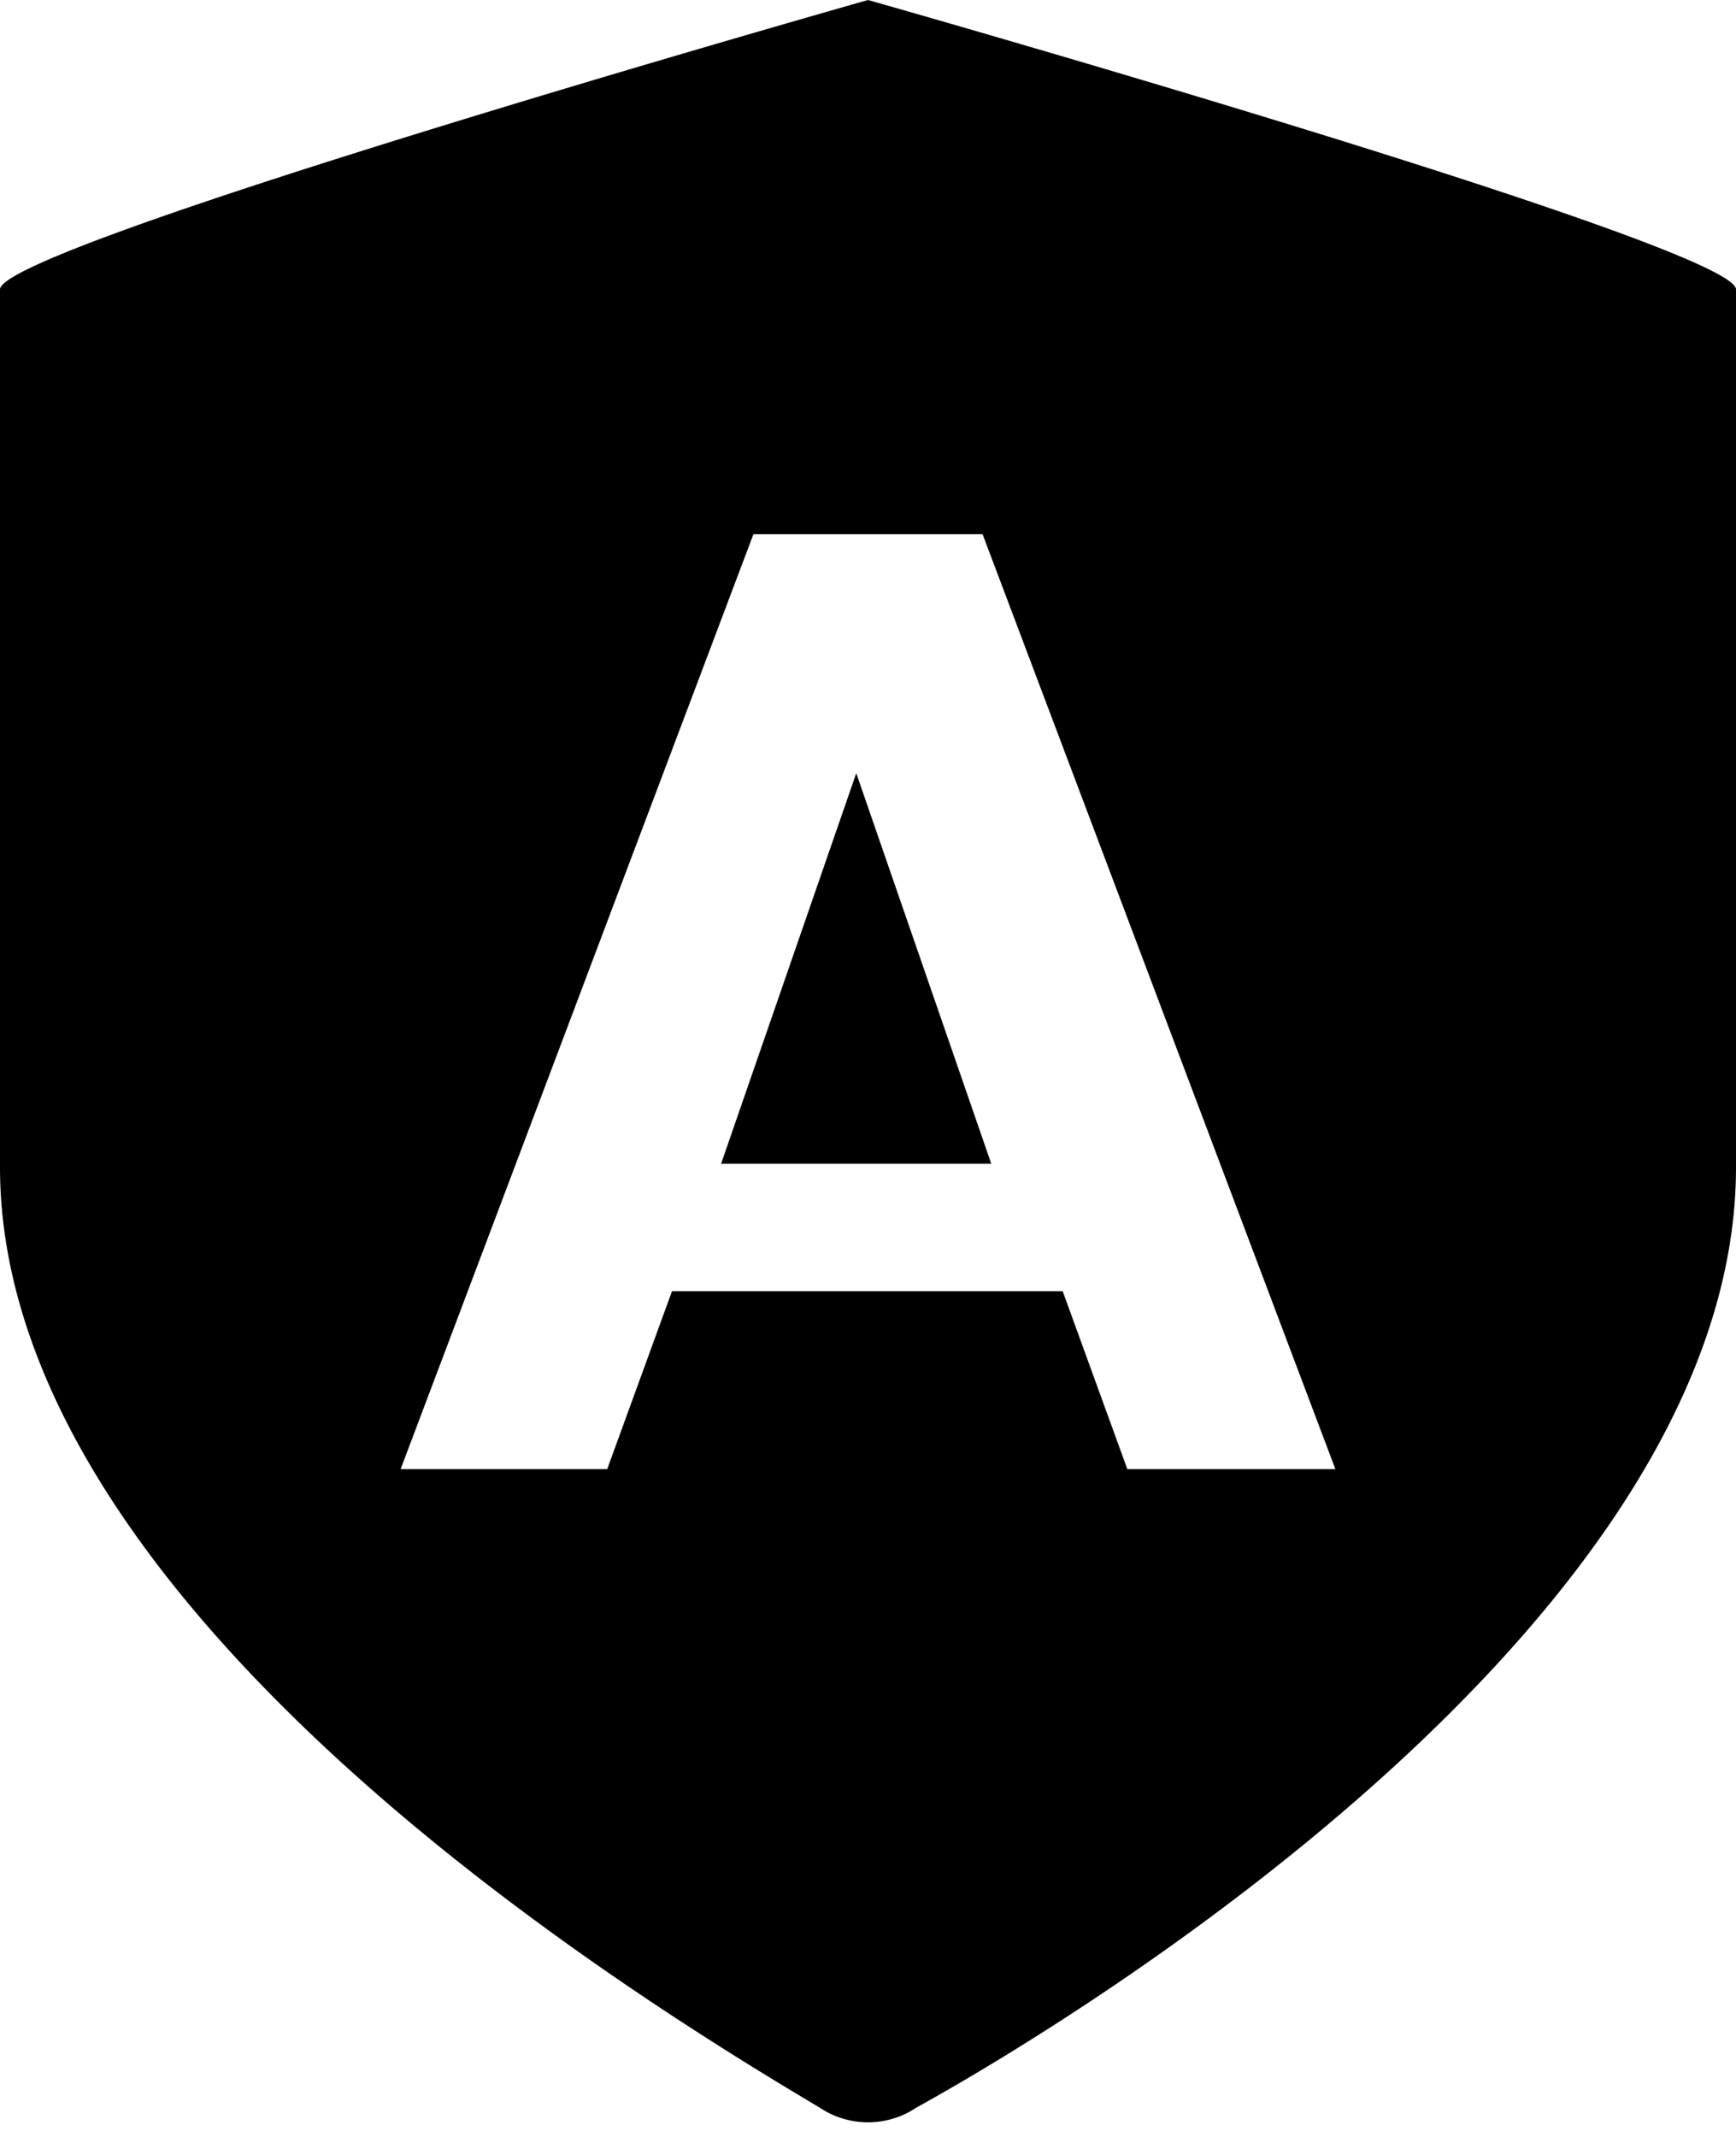 <svg width="13" height="16" viewBox="0 0 13 16" xmlns="http://www.w3.org/2000/svg"><path d="M6.5 0S13 1.842 13 2.167v6.572c0 3.322-4.767 6.283-6.139 7.042a.65.65 0 0 1-.722 0C4.803 14.986 0 12.06 0 8.739V2.167C0 1.842 6.5 0 6.5 0Zm.858 4H5.642L3 11h1.547l.485-1.332h2.926L8.442 11H10L7.358 4Zm-.946 1.789 1.011 2.924H5.4l1.012-2.924Z"/></svg>
